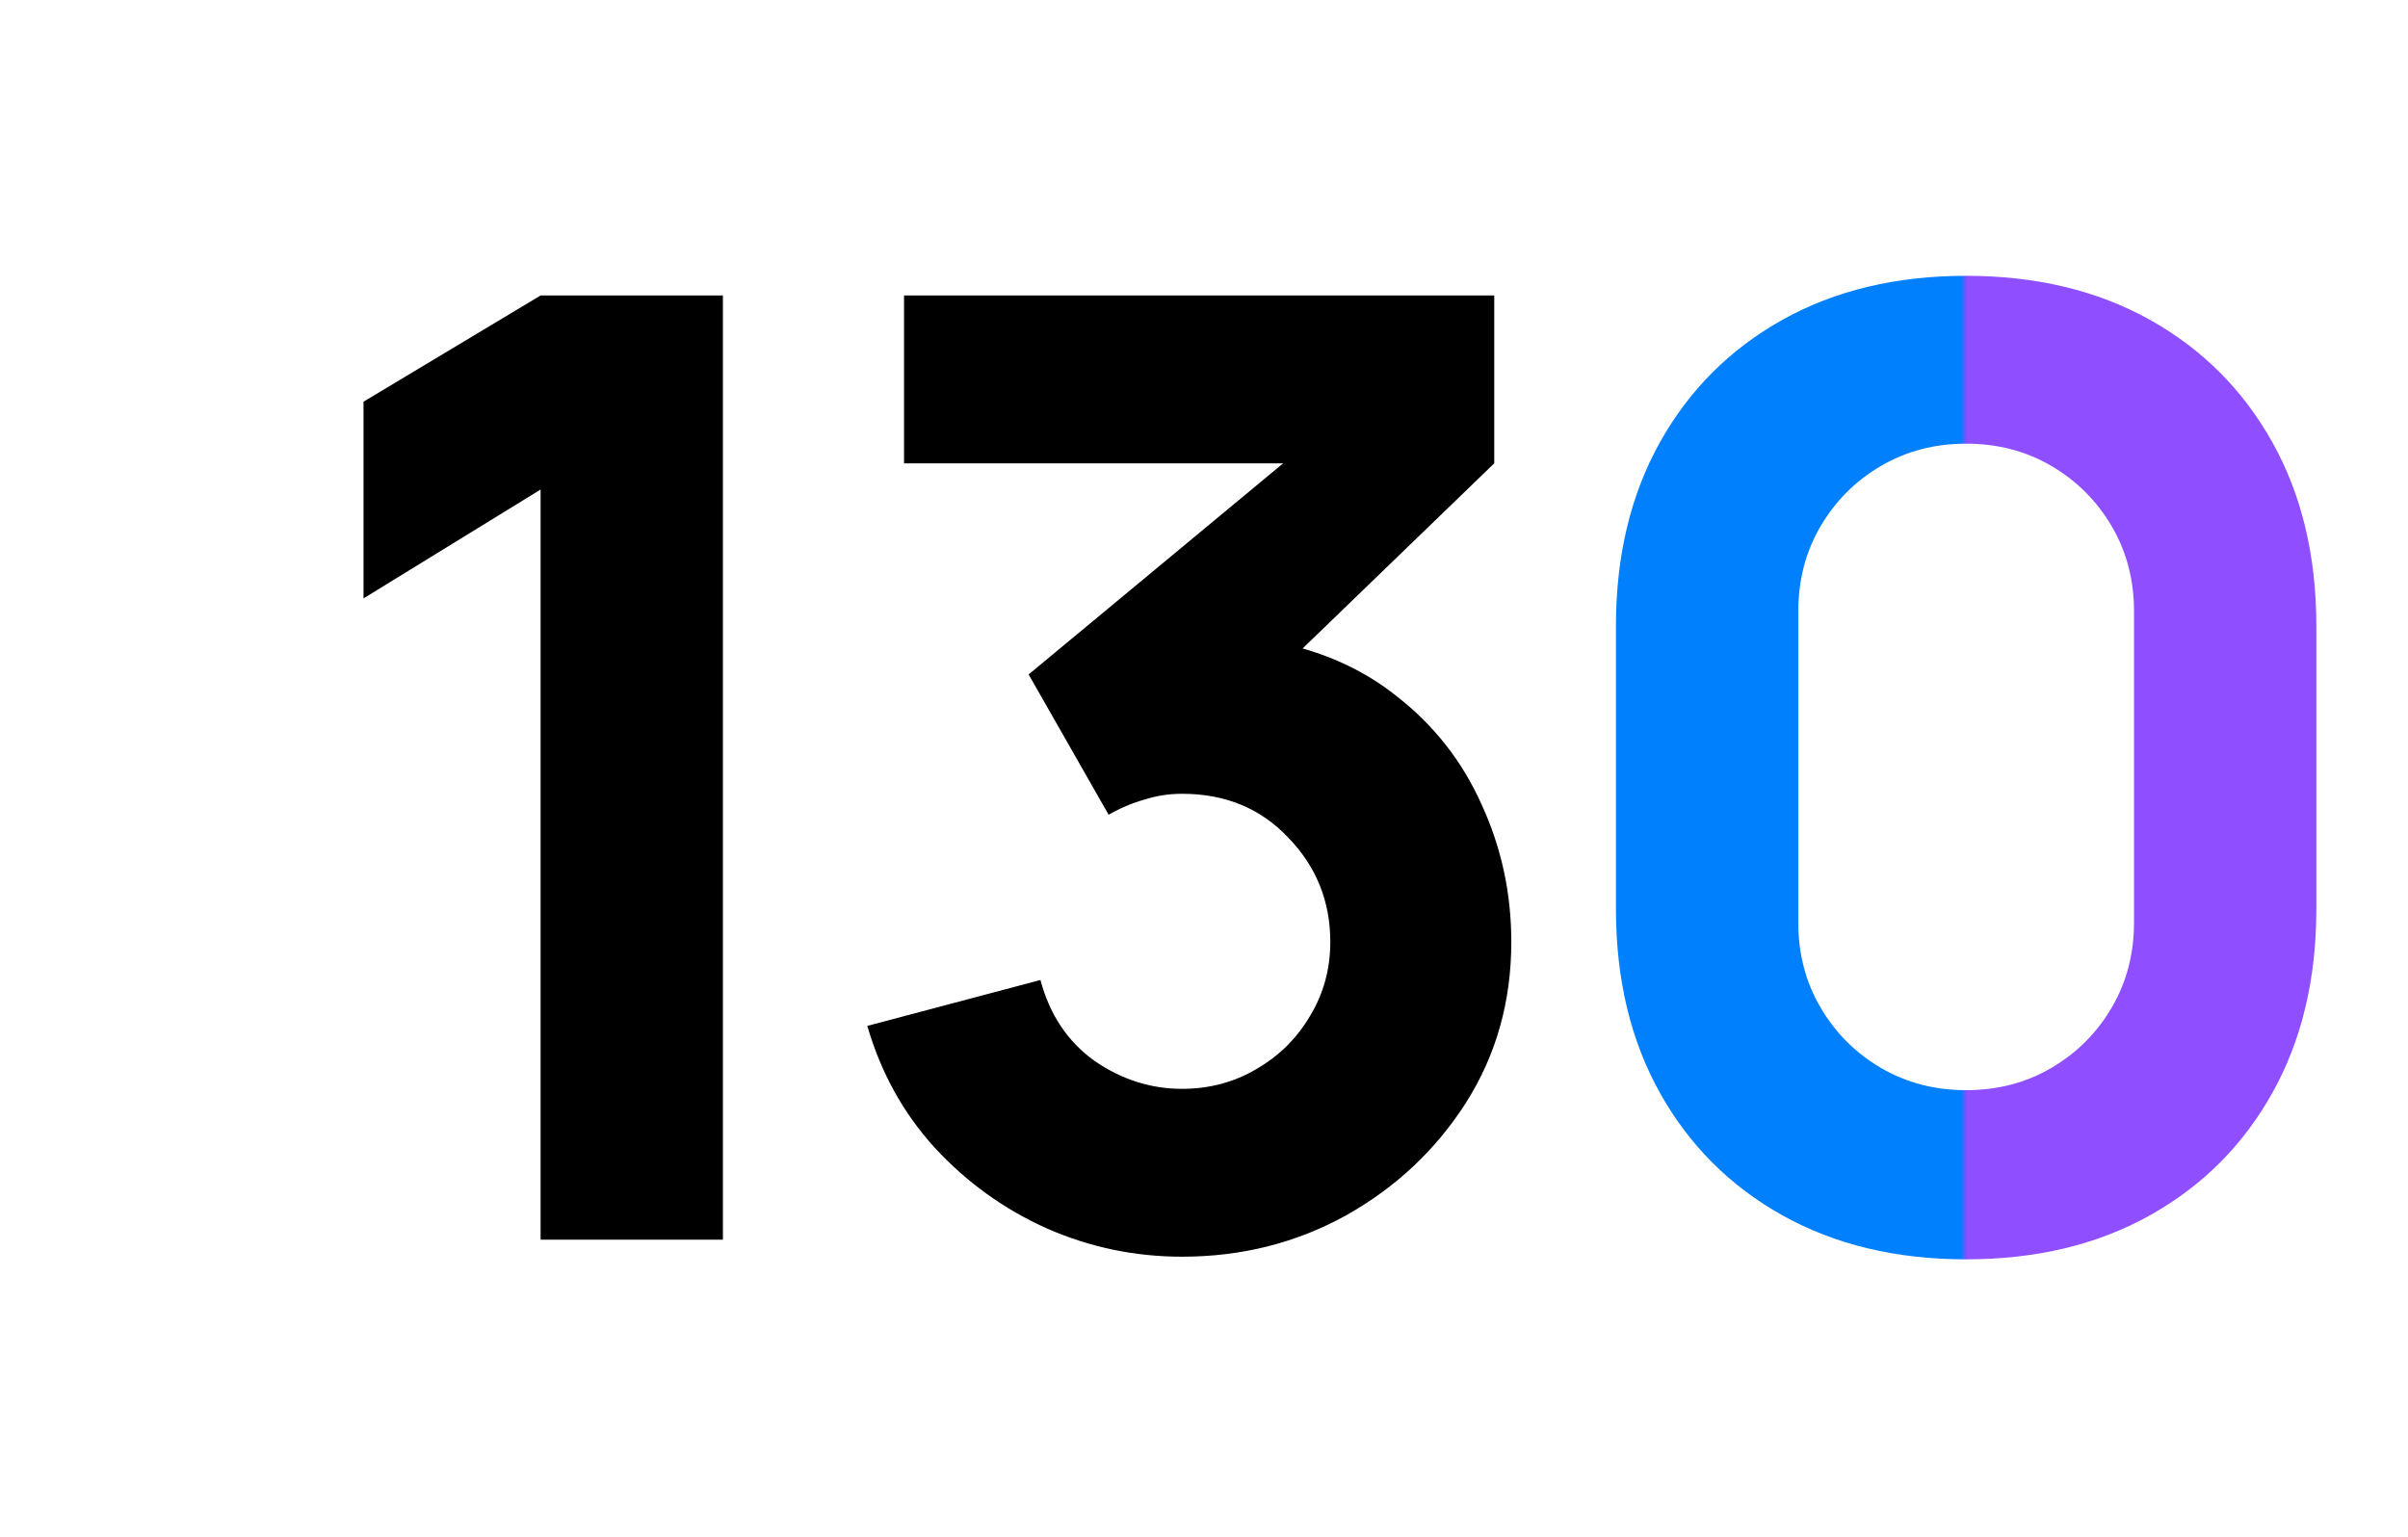<svg width="235" height="150" viewBox="0 0 235 150" fill="none" xmlns="http://www.w3.org/2000/svg">
<path d="M52.757 121V47.784L35.477 58.408V39.208L52.757 28.84H70.549V121H52.757Z" fill="black"/>
<path d="M115.362 122.664C110.754 122.664 106.359 121.747 102.178 119.912C97.996 118.035 94.348 115.411 91.234 112.04C88.162 108.669 85.964 104.701 84.642 100.136L101.538 95.656C102.434 99.026 104.183 101.651 106.786 103.528C109.431 105.363 112.29 106.28 115.362 106.28C118.007 106.28 120.418 105.64 122.594 104.36C124.812 103.08 126.562 101.352 127.842 99.176C129.164 97 129.826 94.589 129.826 91.944C129.826 87.976 128.46 84.584 125.73 81.768C123.042 78.909 119.586 77.48 115.362 77.48C114.082 77.48 112.844 77.672 111.65 78.056C110.455 78.397 109.303 78.888 108.194 79.528L100.386 65.832L129.698 41.512L130.978 45.224H88.226V28.84H145.826V45.224L123.042 67.24L122.914 62.376C128.204 63.187 132.663 65.043 136.29 67.944C139.959 70.802 142.732 74.344 144.61 78.568C146.53 82.749 147.49 87.208 147.49 91.944C147.49 97.746 146.018 102.973 143.074 107.624C140.13 112.232 136.226 115.901 131.362 118.632C126.498 121.32 121.164 122.664 115.362 122.664Z" fill="black"/>
<path d="M191.879 122.922C185.052 122.922 179.079 121.493 173.959 118.634C168.839 115.775 164.85 111.786 161.991 106.666C159.132 101.546 157.703 95.573 157.703 88.746V61.098C157.703 54.271 159.132 48.298 161.991 43.178C164.85 38.058 168.839 34.069 173.959 31.21C179.079 28.351 185.052 26.922 191.879 26.922C198.706 26.922 204.679 28.351 209.799 31.21C214.919 34.069 218.908 38.058 221.767 43.178C224.626 48.298 226.055 54.271 226.055 61.098V88.746C226.055 95.573 224.626 101.546 221.767 106.666C218.908 111.786 214.919 115.775 209.799 118.634C204.679 121.493 198.706 122.922 191.879 122.922ZM191.879 106.41C194.951 106.41 197.724 105.685 200.199 104.234C202.674 102.783 204.636 100.821 206.087 98.346C207.538 95.871 208.263 93.098 208.263 90.026V59.69C208.263 56.618 207.538 53.844 206.087 51.37C204.636 48.895 202.674 46.932 200.199 45.482C197.724 44.031 194.951 43.306 191.879 43.306C188.807 43.306 186.034 44.031 183.559 45.482C181.084 46.932 179.122 48.895 177.671 51.37C176.22 53.844 175.495 56.618 175.495 59.69V90.026C175.495 93.098 176.22 95.871 177.671 98.346C179.122 100.821 181.084 102.783 183.559 104.234C186.034 105.685 188.807 106.41 191.879 106.41Z" fill="url(#paint0_linear_1578_59186)"/>
<defs>
<linearGradient id="paint0_linear_1578_59186" x1="158" y1="74.922" x2="226" y2="74.922" gradientUnits="userSpaceOnUse">
<stop stop-color="#0080FD"/>
<stop offset="0.49" stop-color="#0080FD"/>
<stop offset="0.5" stop-color="#8F4EFF"/>
<stop offset="1" stop-color="#8F4EFF"/>
</linearGradient>
</defs>
</svg>
